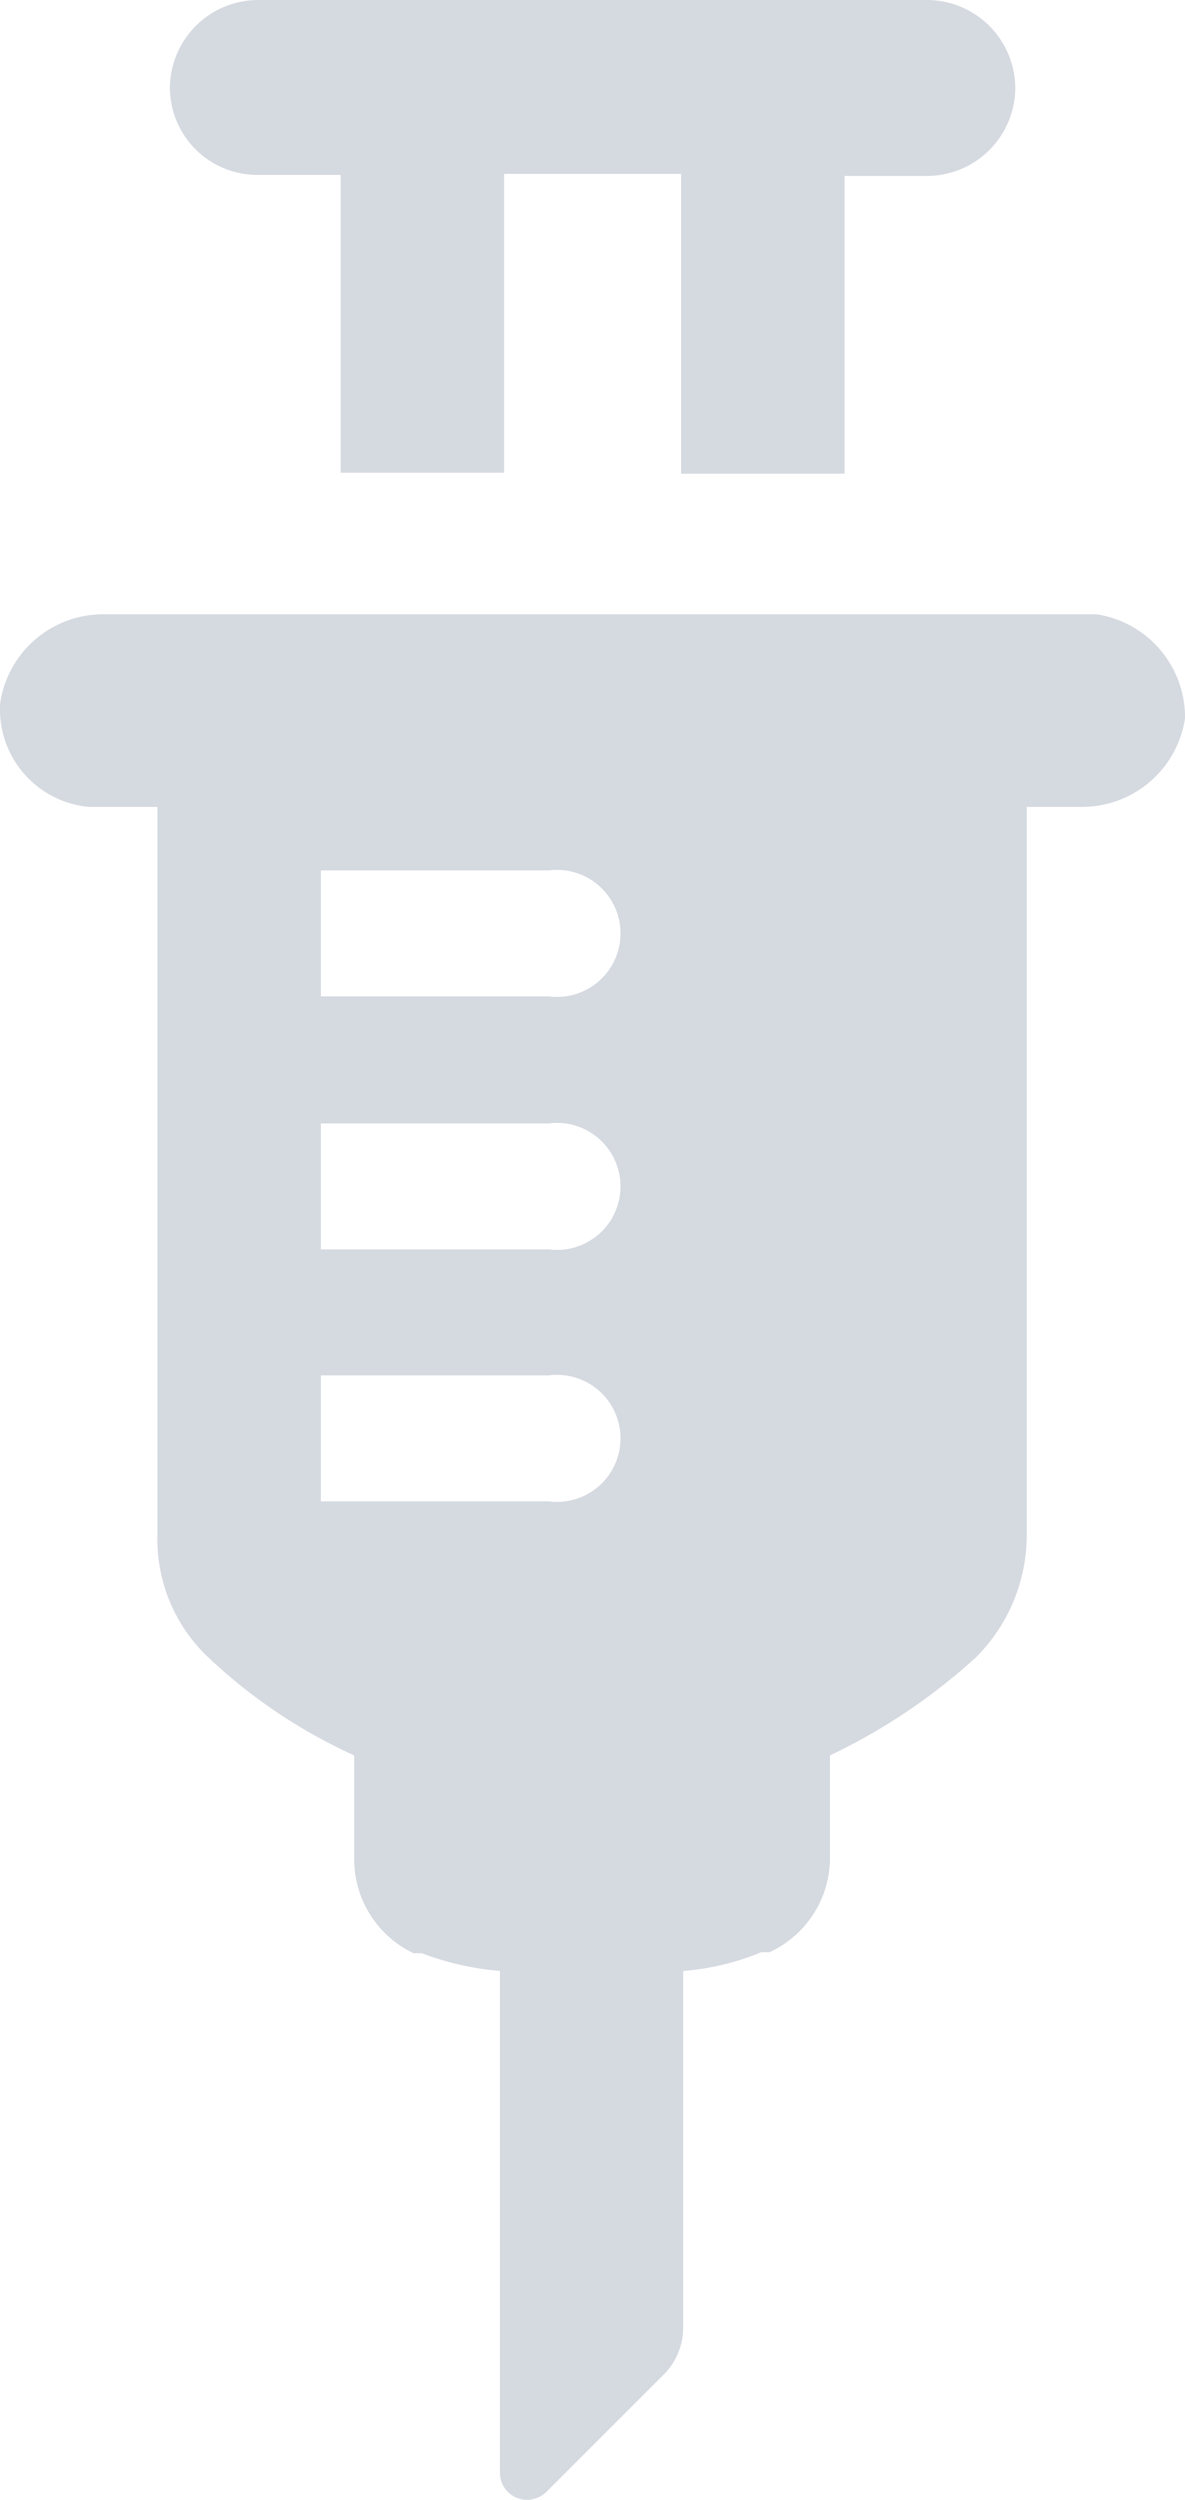 <svg xmlns="http://www.w3.org/2000/svg" width="11.382" height="24.01" viewBox="0 0 11.382 24.01"><defs><style>.a{fill:#d5d9e0;}</style></defs><g transform="translate(-6.308)"><path class="a" d="M8.78,0a.85.85,0,0,0-.84.84h0a.84.84,0,0,0,.84.84h.8V4.54h1.57V1.67h1.7V4.55h1.57V1.69h.79a.85.85,0,0,0,.85-.84A.85.85,0,0,0,15.22,0Z"/><path class="a" d="M12.68,22.81a.64.64,0,0,0,.19-.45V18.93a2.42,2.42,0,0,0,.75-.18h.08a1,1,0,0,0,.58-.89v-1a5.73,5.73,0,0,0,1.4-.94,1.66,1.66,0,0,0,.49-1.17v-7h.52a1,1,0,0,0,1-.85,1,1,0,0,0-.85-1H7.31a1,1,0,0,0-1,.85.94.94,0,0,0,.85,1h.66v7a1.56,1.56,0,0,0,.49,1.17,5.13,5.13,0,0,0,1.4.94v1a1,1,0,0,0,.57.9h.08a2.73,2.73,0,0,0,.75.17v4.82a.26.26,0,0,0,.26.26.27.27,0,0,0,.19-.08ZM9.39,8.36h2.19a.61.61,0,1,1,0,1.21H9.39Zm0,2.43h2.19a.61.61,0,1,1,0,1.21H9.39Zm0,2.42h2.19a.61.61,0,1,1,0,1.21H9.39Z"/></g></svg>